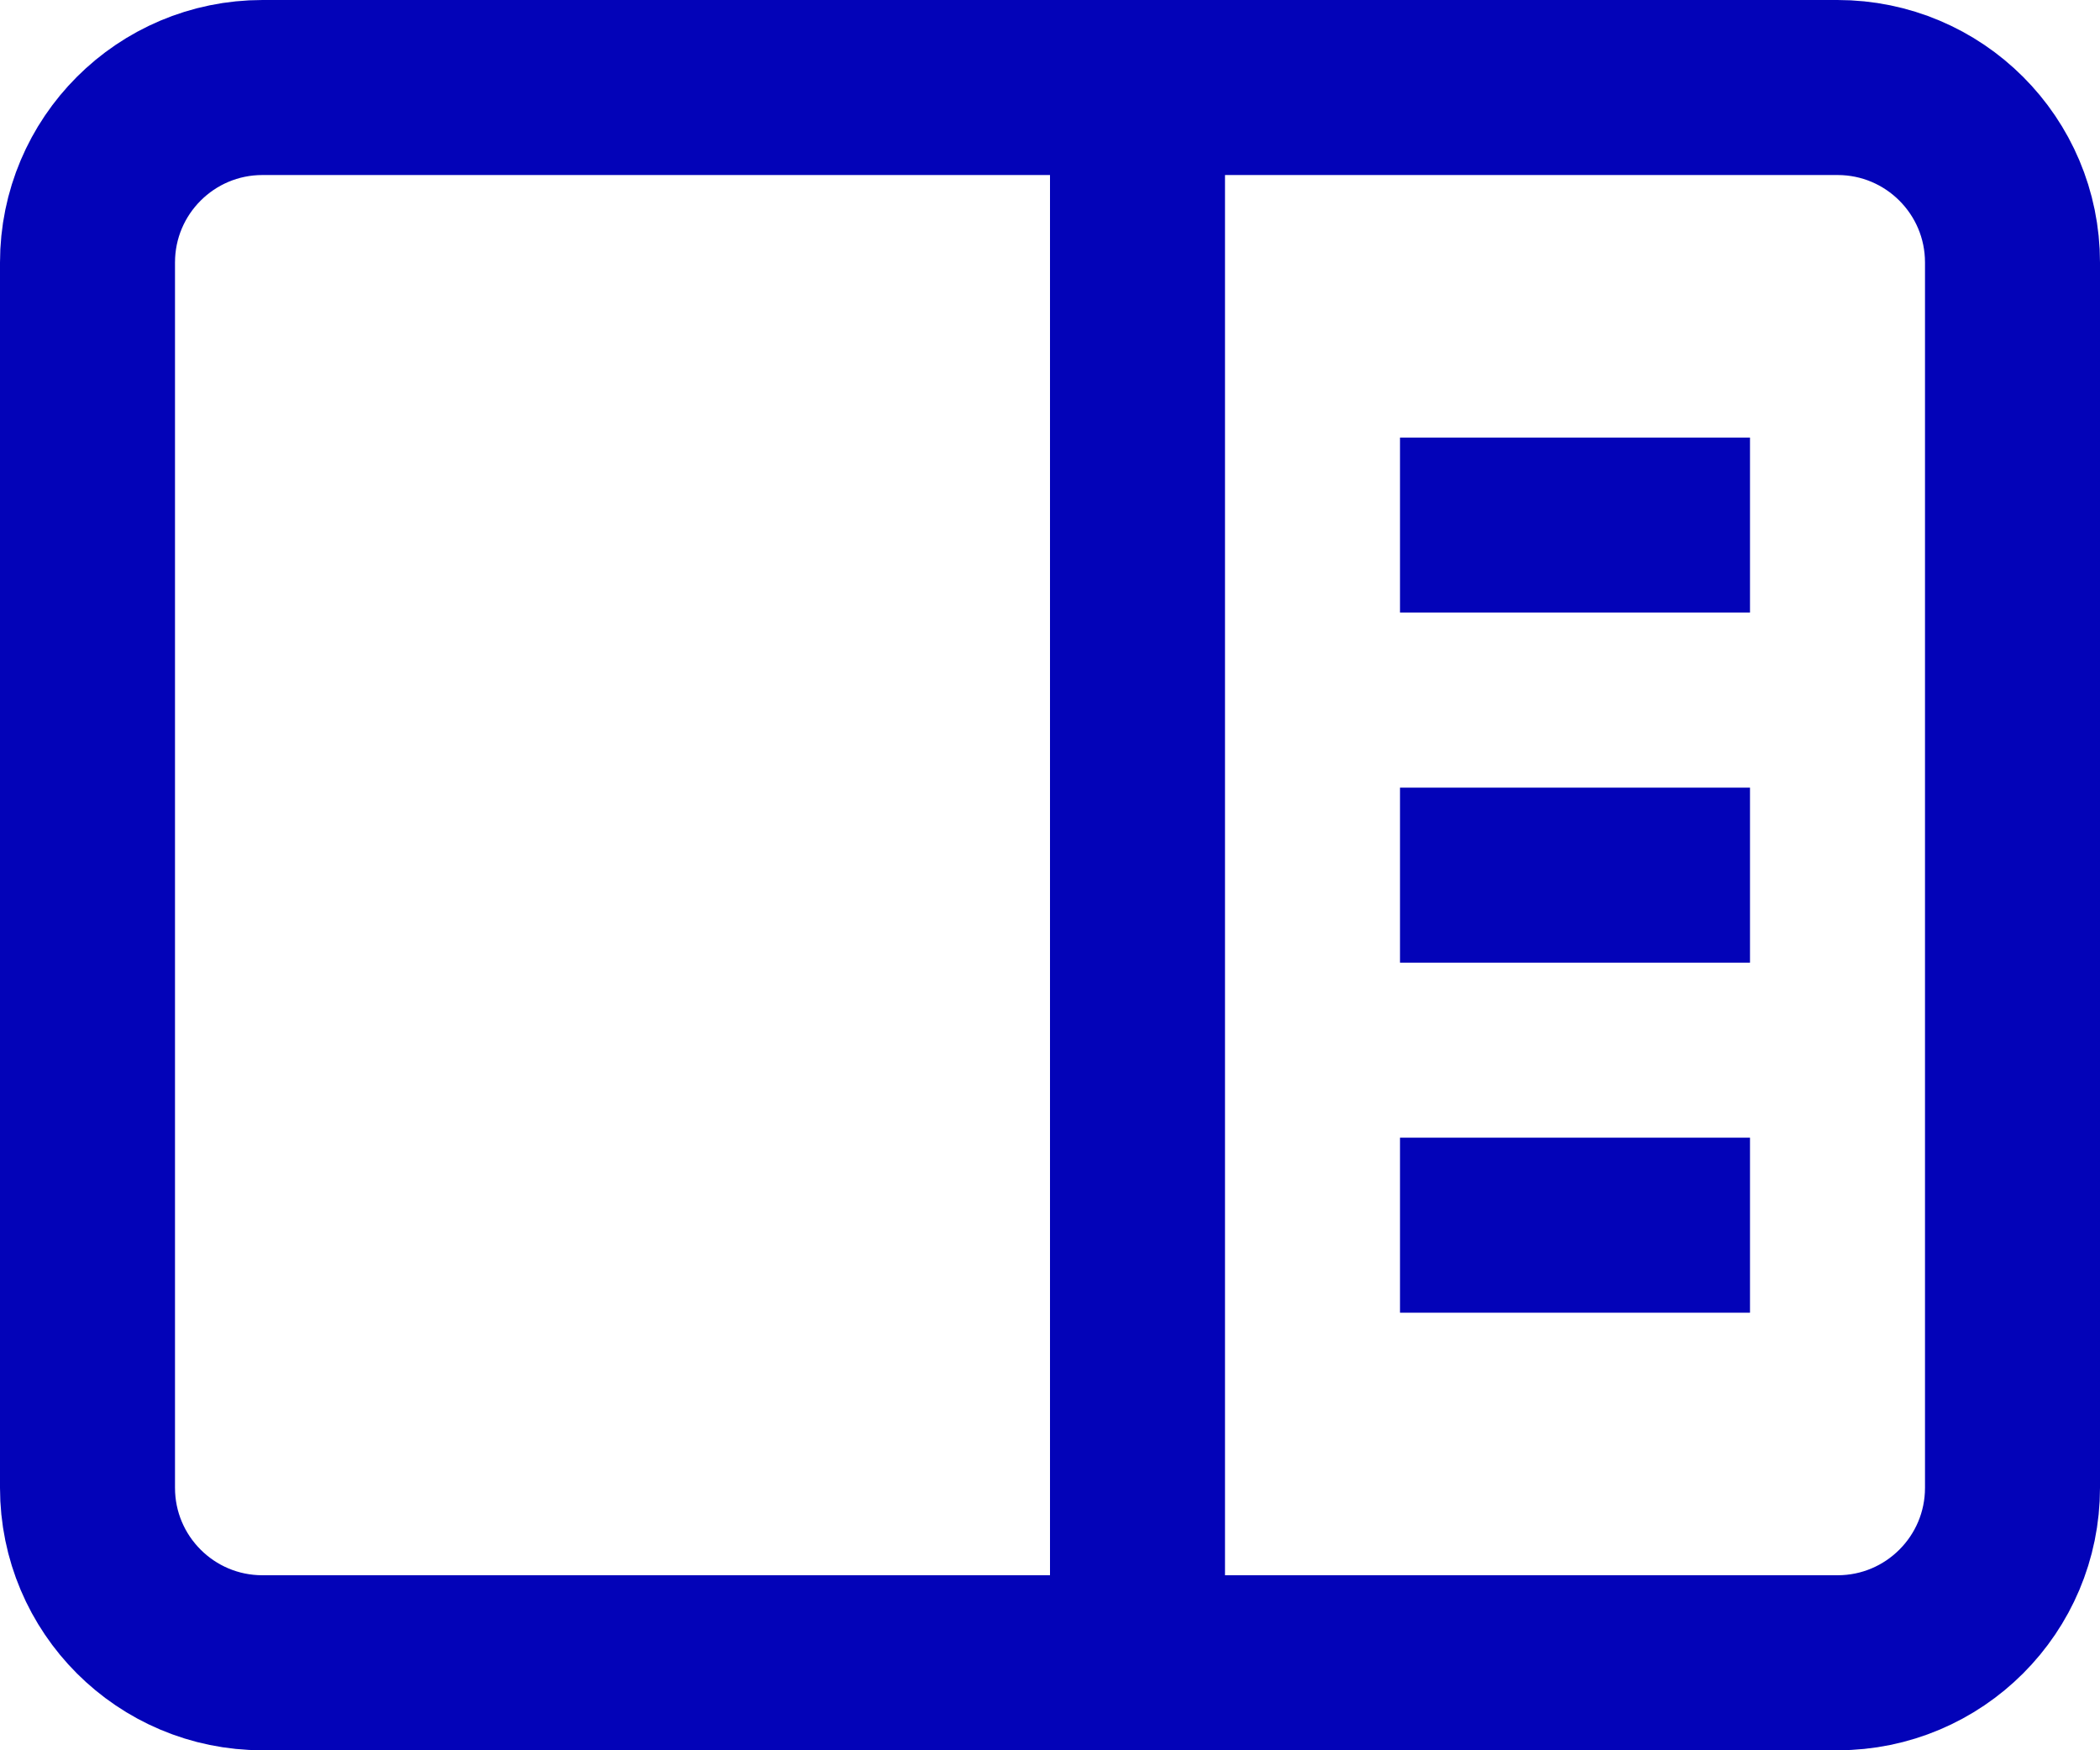 <svg width="24" height="20" viewBox="0 0 24 20" fill="none" xmlns="http://www.w3.org/2000/svg">
<g clip-path="url(#clip0_115_5552)">
<path d="M21 1H3C1.895 1 1 1.895 1 3V17C1 18.105 1.895 19 3 19H21C22.105 19 23 18.105 23 17V3C23 1.895 22.105 1 21 1Z" stroke="#0303B8" stroke-width="2" stroke-miterlimit="10" stroke-linecap="square"/>
<path d="M13 1V19" stroke="#0303B8" stroke-width="2" stroke-miterlimit="10" stroke-linecap="square"/>
<path d="M17 6H19" stroke="#0303B8" stroke-width="2" stroke-miterlimit="10" stroke-linecap="square"/>
<path d="M17 10H19" stroke="#0303B8" stroke-width="2" stroke-miterlimit="10" stroke-linecap="square"/>
<path d="M17 14H19" stroke="#0303B8" stroke-width="2" stroke-miterlimit="10" stroke-linecap="square"/>
</g>
<defs>
<clipPath id="clip0_115_5552">
<rect width="24" height="20" fill="white"/>
</clipPath>
</defs>
</svg>
